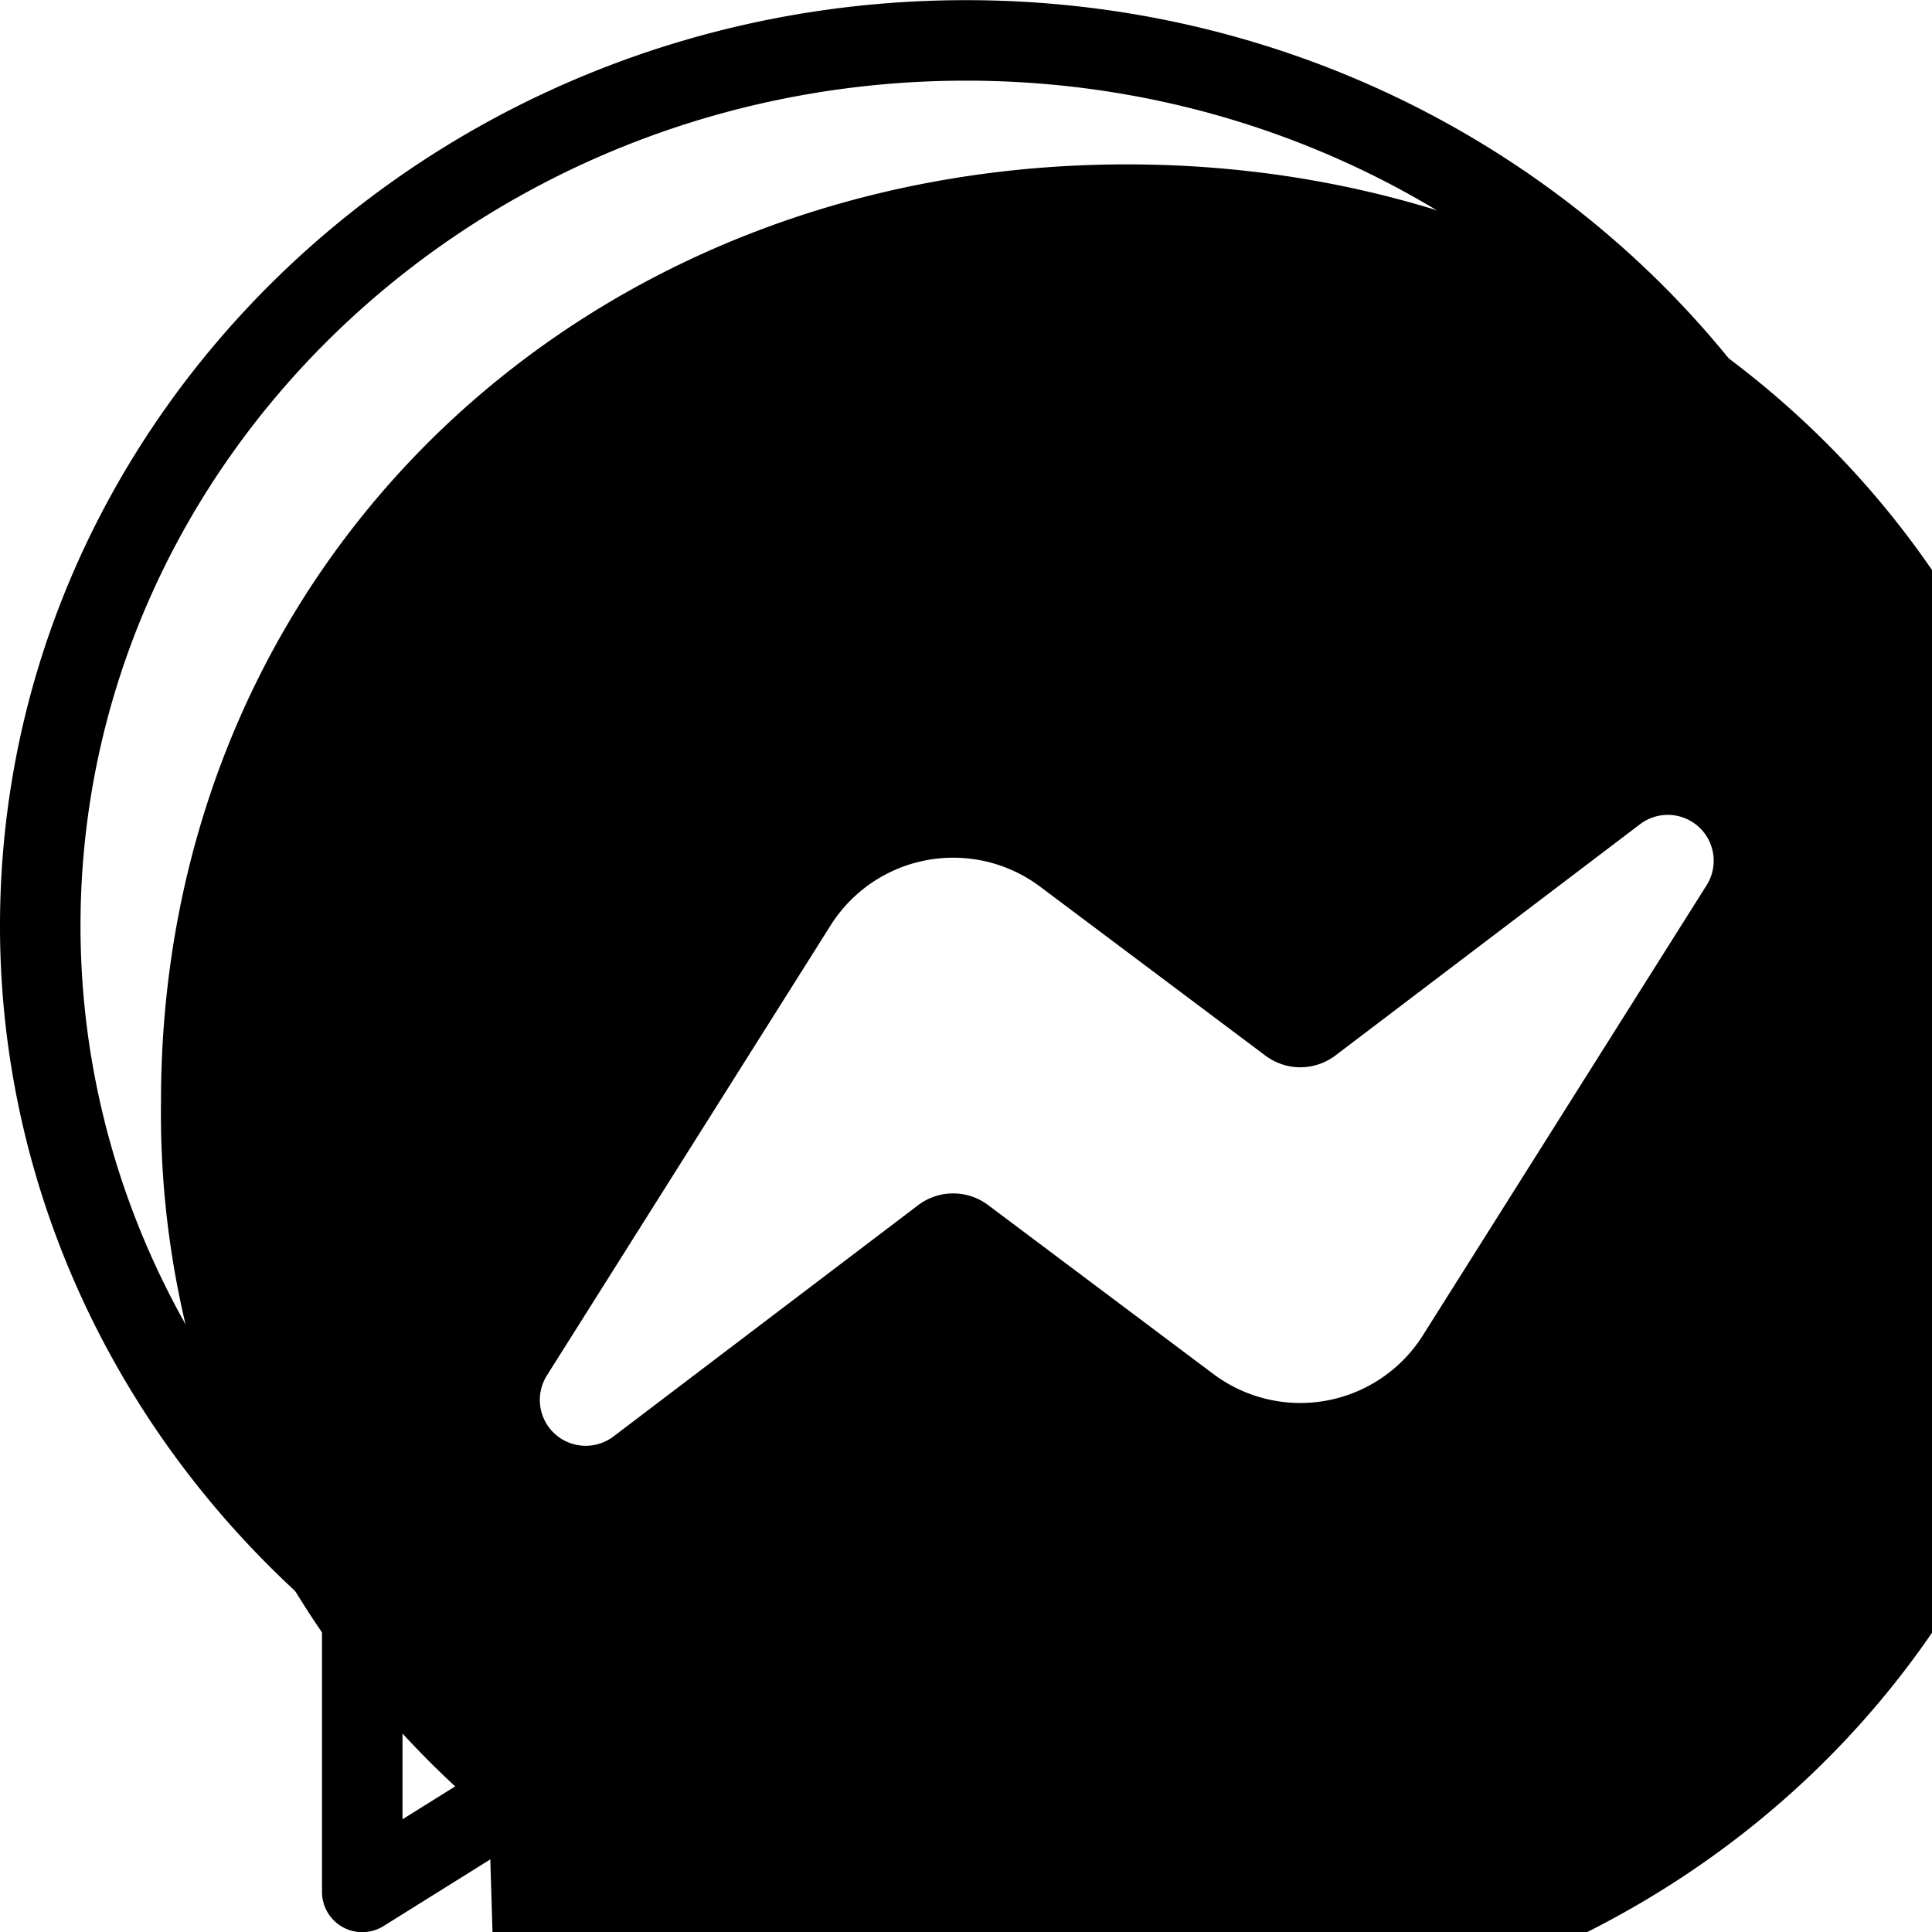 <svg xmlns="http://www.w3.org/2000/svg" viewBox="0 0 24 24" id="facebook"><path d="M4.5 24.002a.5.5 0 0 1-.5-.5v-3.44c-2.545-2.186-4-5.292-4-8.56C0 5.161 5.383.002 12 .002s12 5.159 12 11.5-5.383 11.5-12 11.5c-1.537 0-3.032-.275-4.448-.817l-2.787 1.741a.496.496 0 0 1-.265.076zm7.5-23c-6.065 0-11 4.71-11 10.5 0 3.046 1.392 5.94 3.818 7.941a.503.503 0 0 1 .182.386V22.6l2.235-1.397a.503.503 0 0 1 .454-.039c1.367.556 2.817.838 4.311.838 6.065 0 11-4.71 11-10.5s-4.935-10.5-11-10.5z"></path><path d="M14 2.042c6.76 0 12 4.952 12 11.64S20.76 25.322 14 25.322a13.091 13.091 0 0 1-3.474-.461.956 .956 0 0 0-.641.047L7.5 25.959a.961.961 0 0 1-1.348-.849l-.065-2.134a.957.957 0 0 0-.322-.684A11.389 11.389 0 0 1 2 13.682C2 6.994 7.24 2.042 14 2.042ZM6.794 17.086a.57.57 0 0 0 .827.758l3.786-2.874a.722.722 0 0 1 .868 0l2.8 2.1a1.8 1.8 0 0 0 2.6-.481l3.525-5.592a.57.57 0 0 0-.827-.758l-3.786 2.874a.722.722 0 0 1-.868 0l-2.8-2.1a1.8 1.8 0 0 0-2.6.481Z"></path></svg>
